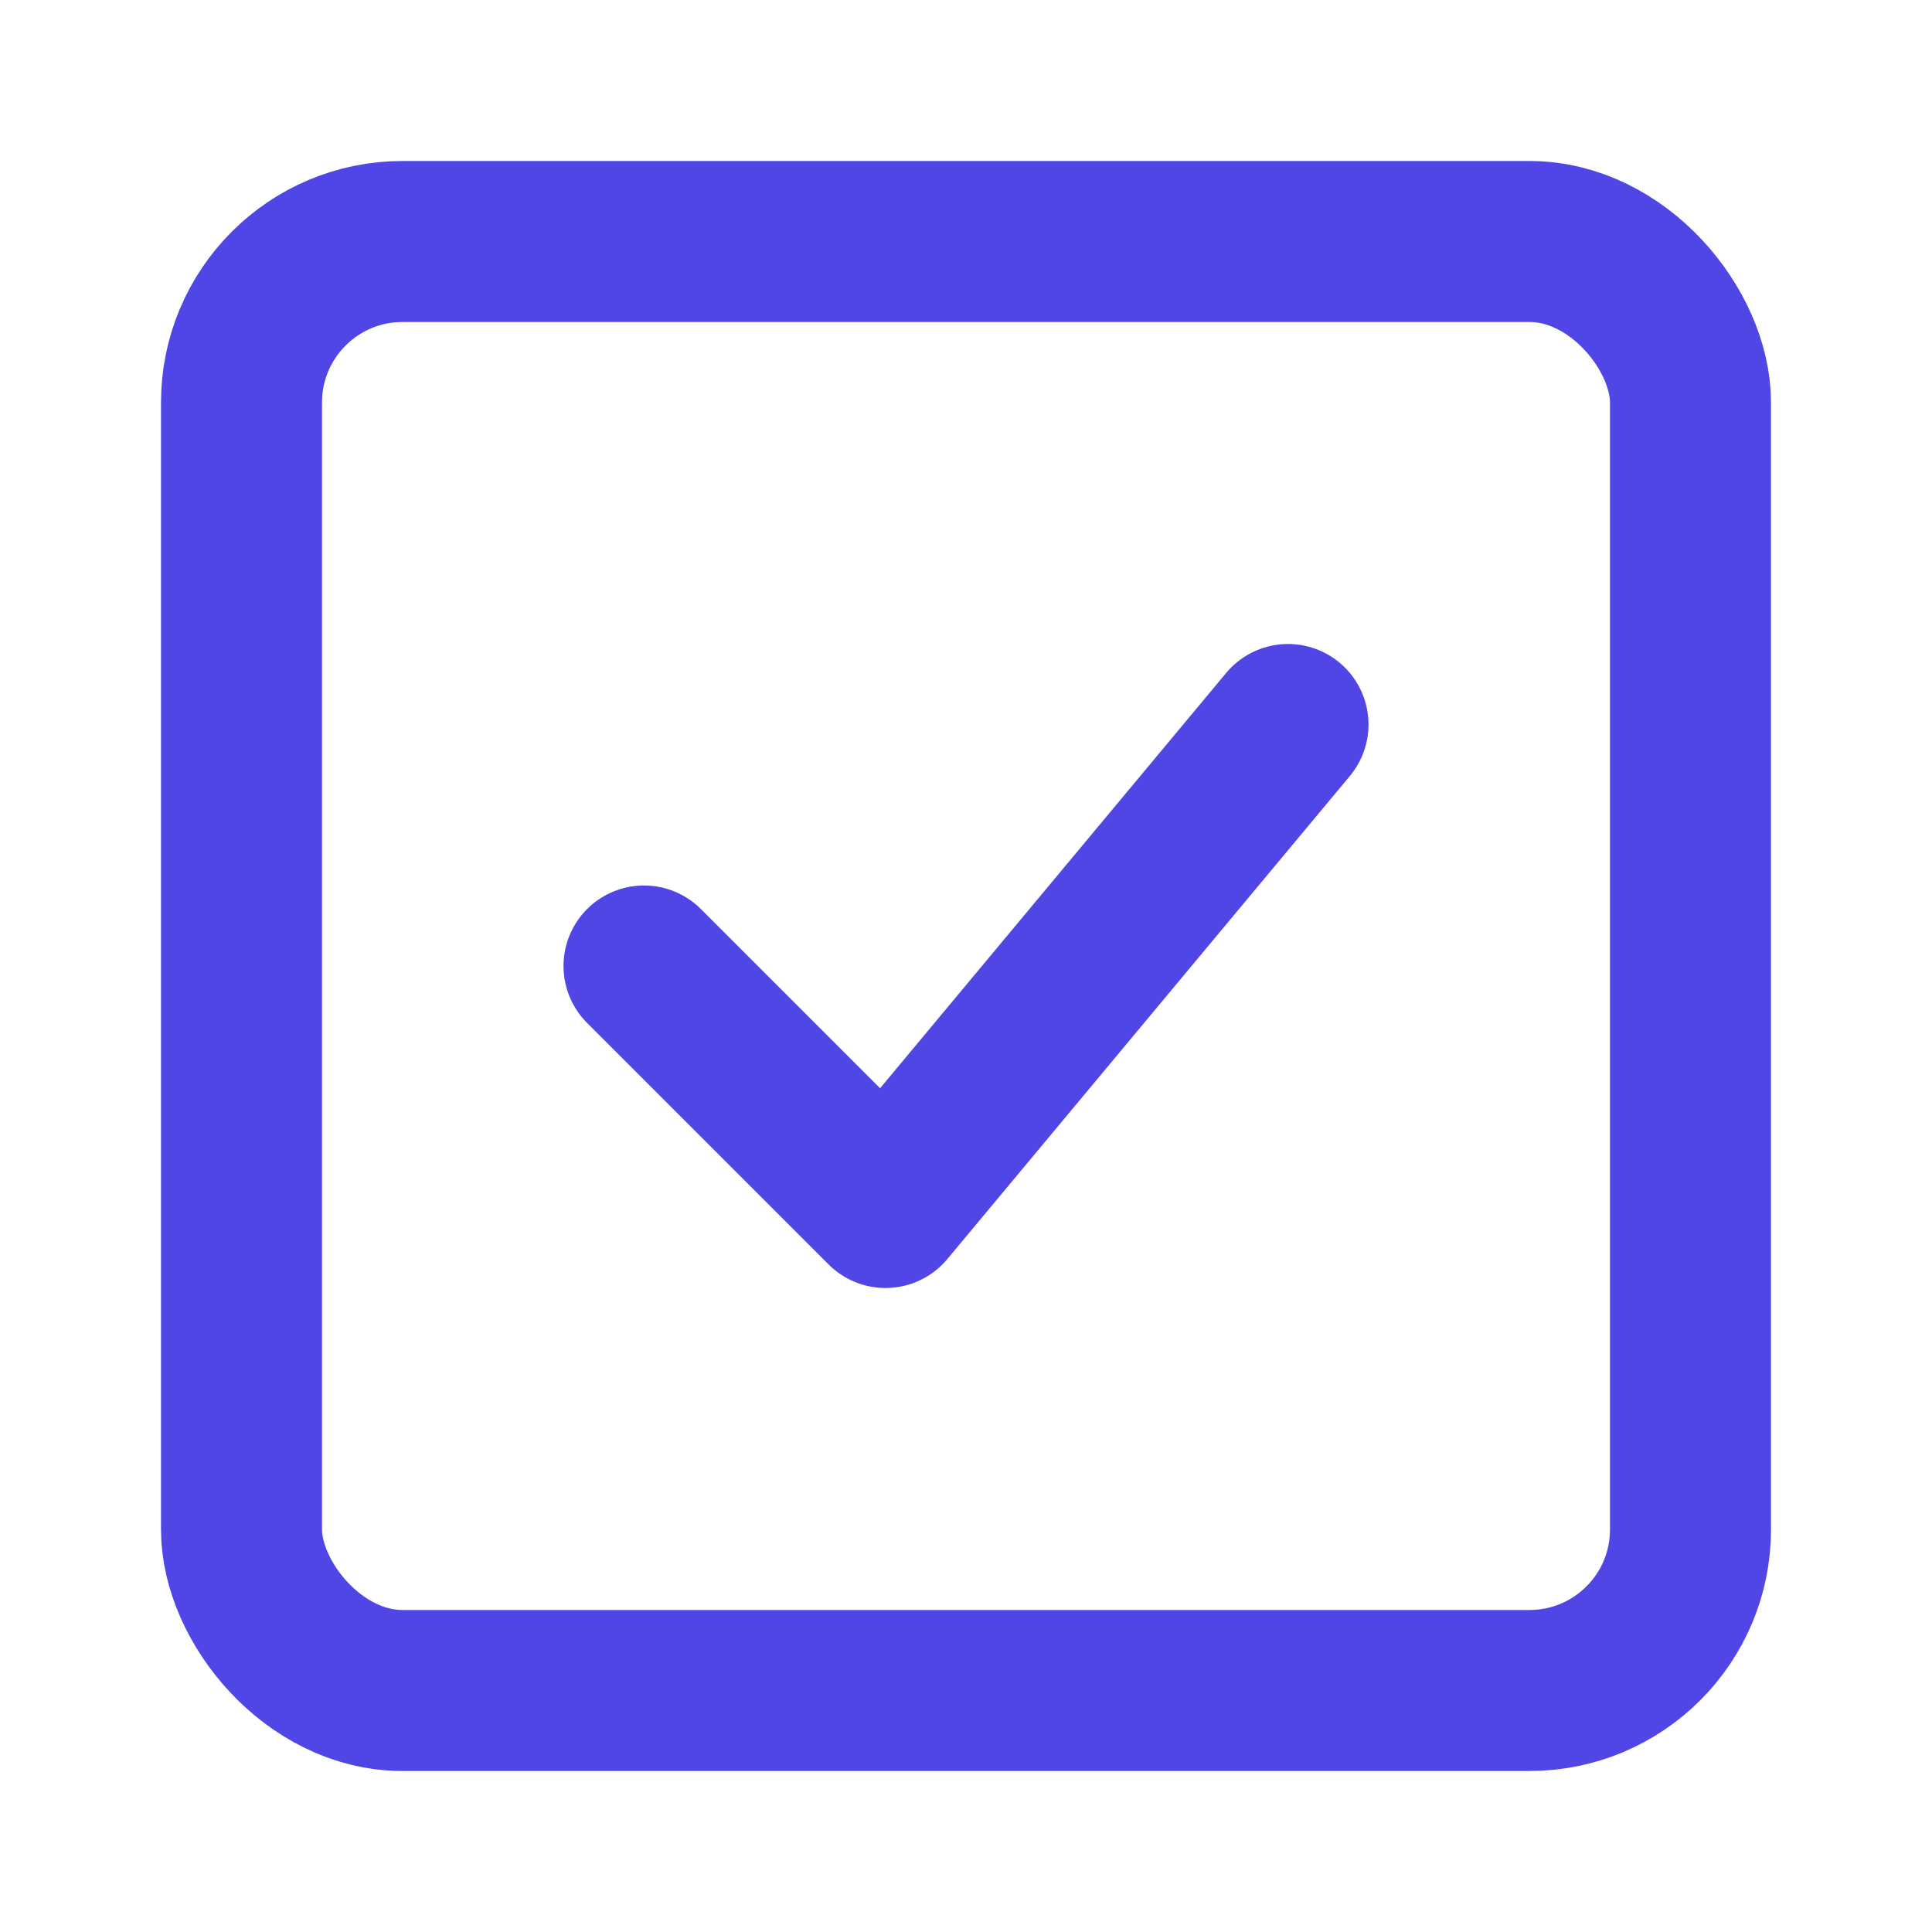 <svg width="24" height="24" viewBox="0 0 24 24" fill="none" xmlns="http://www.w3.org/2000/svg">
  <rect x="3" y="3" width="18" height="18" rx="2" stroke="#4F46E5" stroke-width="2"/>
  <path d="M8 12L11 15L16 9" stroke="#4F46E5" stroke-width="2" stroke-linecap="round" stroke-linejoin="round"/>
</svg>